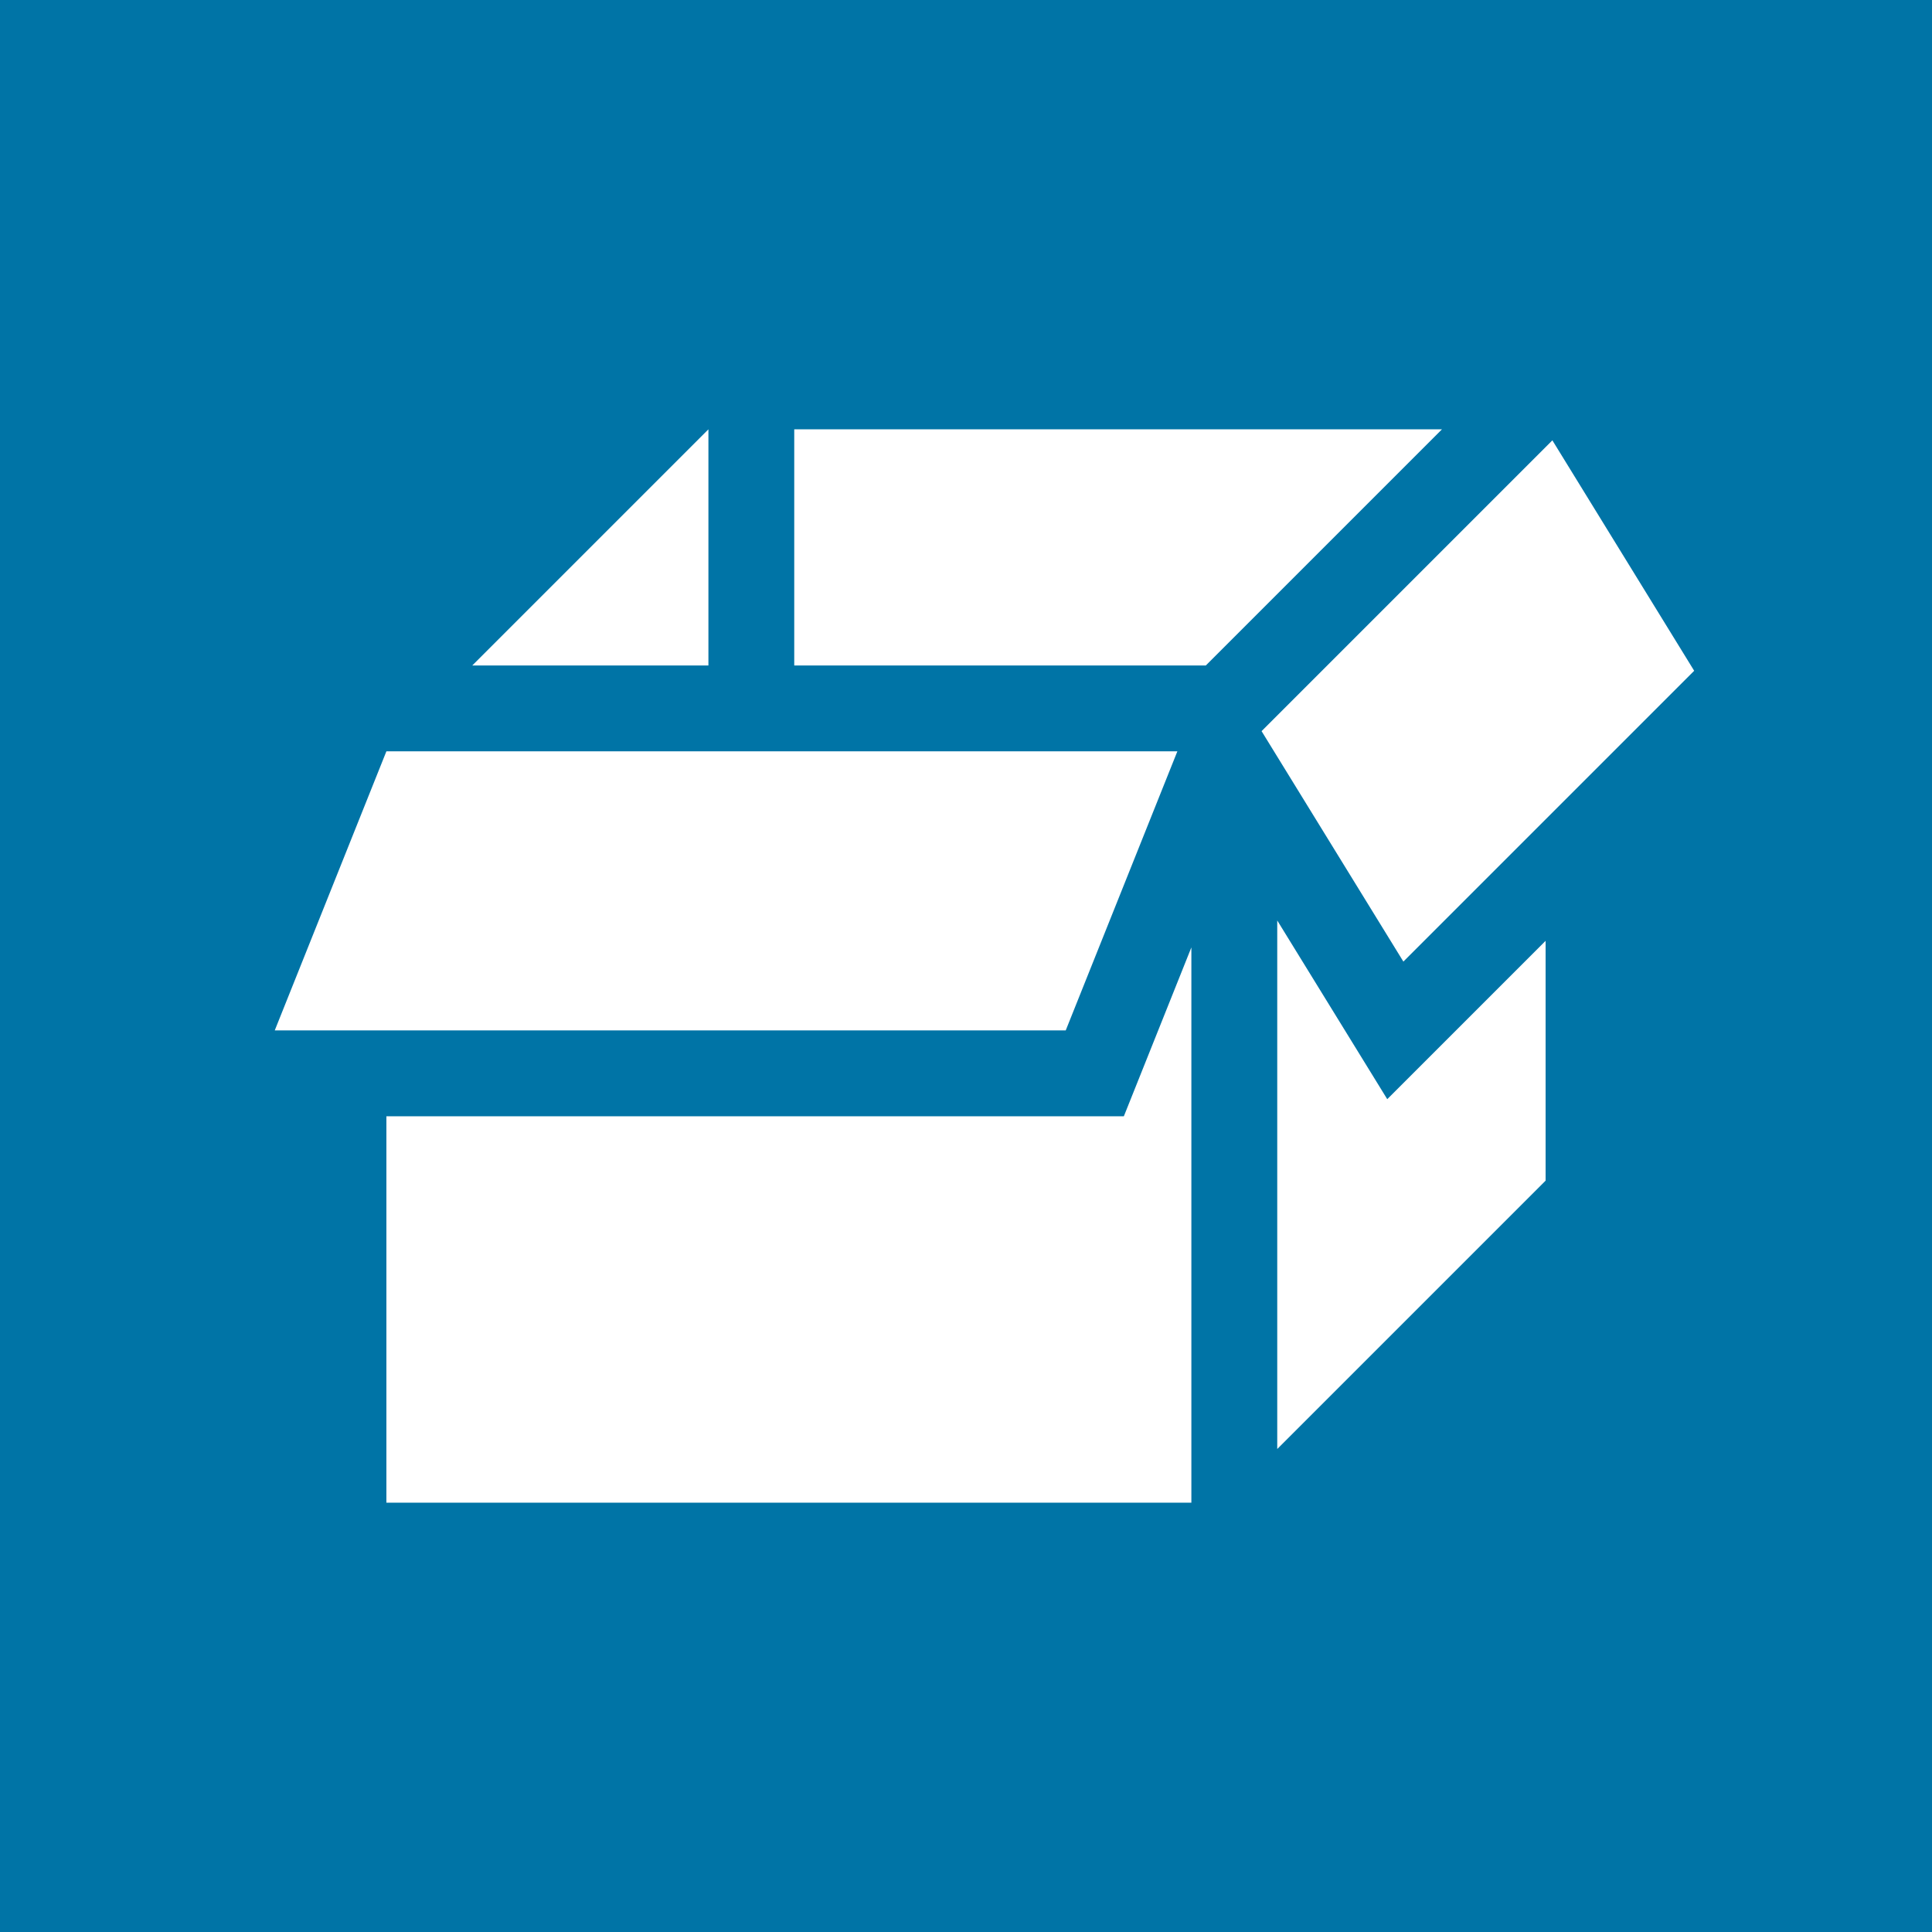 <?xml version="1.0" encoding="UTF-8"?>
<svg id="Layer_1" data-name="Layer 1" xmlns="http://www.w3.org/2000/svg" viewBox="0 0 425.2 425.2">
  <defs>
    <style>
      .cls-1 {
        fill: #0074a6;
      }

      .cls-1, .cls-2 {
        stroke-width: 0px;
      }

      .cls-2 {
        fill: #fff;
      }
    </style>
  </defs>
  <rect class="cls-1" width="425.2" height="425.2"/>
  <g>
    <polygon class="cls-2" points="317.35 94.49 174.8 94.49 174.8 146.46 265.38 146.46 317.35 94.49"/>
    <polygon class="cls-2" points="372.86 147.63 341.65 96.91 277.65 160.91 308.86 211.63 372.86 147.63"/>
    <polygon class="cls-2" points="259.12 165.35 85.04 165.35 60.47 226.77 234.55 226.77 259.12 165.35"/>
    <polygon class="cls-2" points="262.2 208.51 247.34 245.67 85.04 245.67 85.04 330.71 262.2 330.71 262.2 208.51"/>
    <polygon class="cls-2" points="305.31 241.91 281.1 202.58 281.1 318.9 340.16 259.84 340.16 207.06 305.31 241.91"/>
    <polygon class="cls-2" points="155.91 146.46 155.91 94.49 103.94 146.46 155.91 146.46"/>
  </g>
</svg>